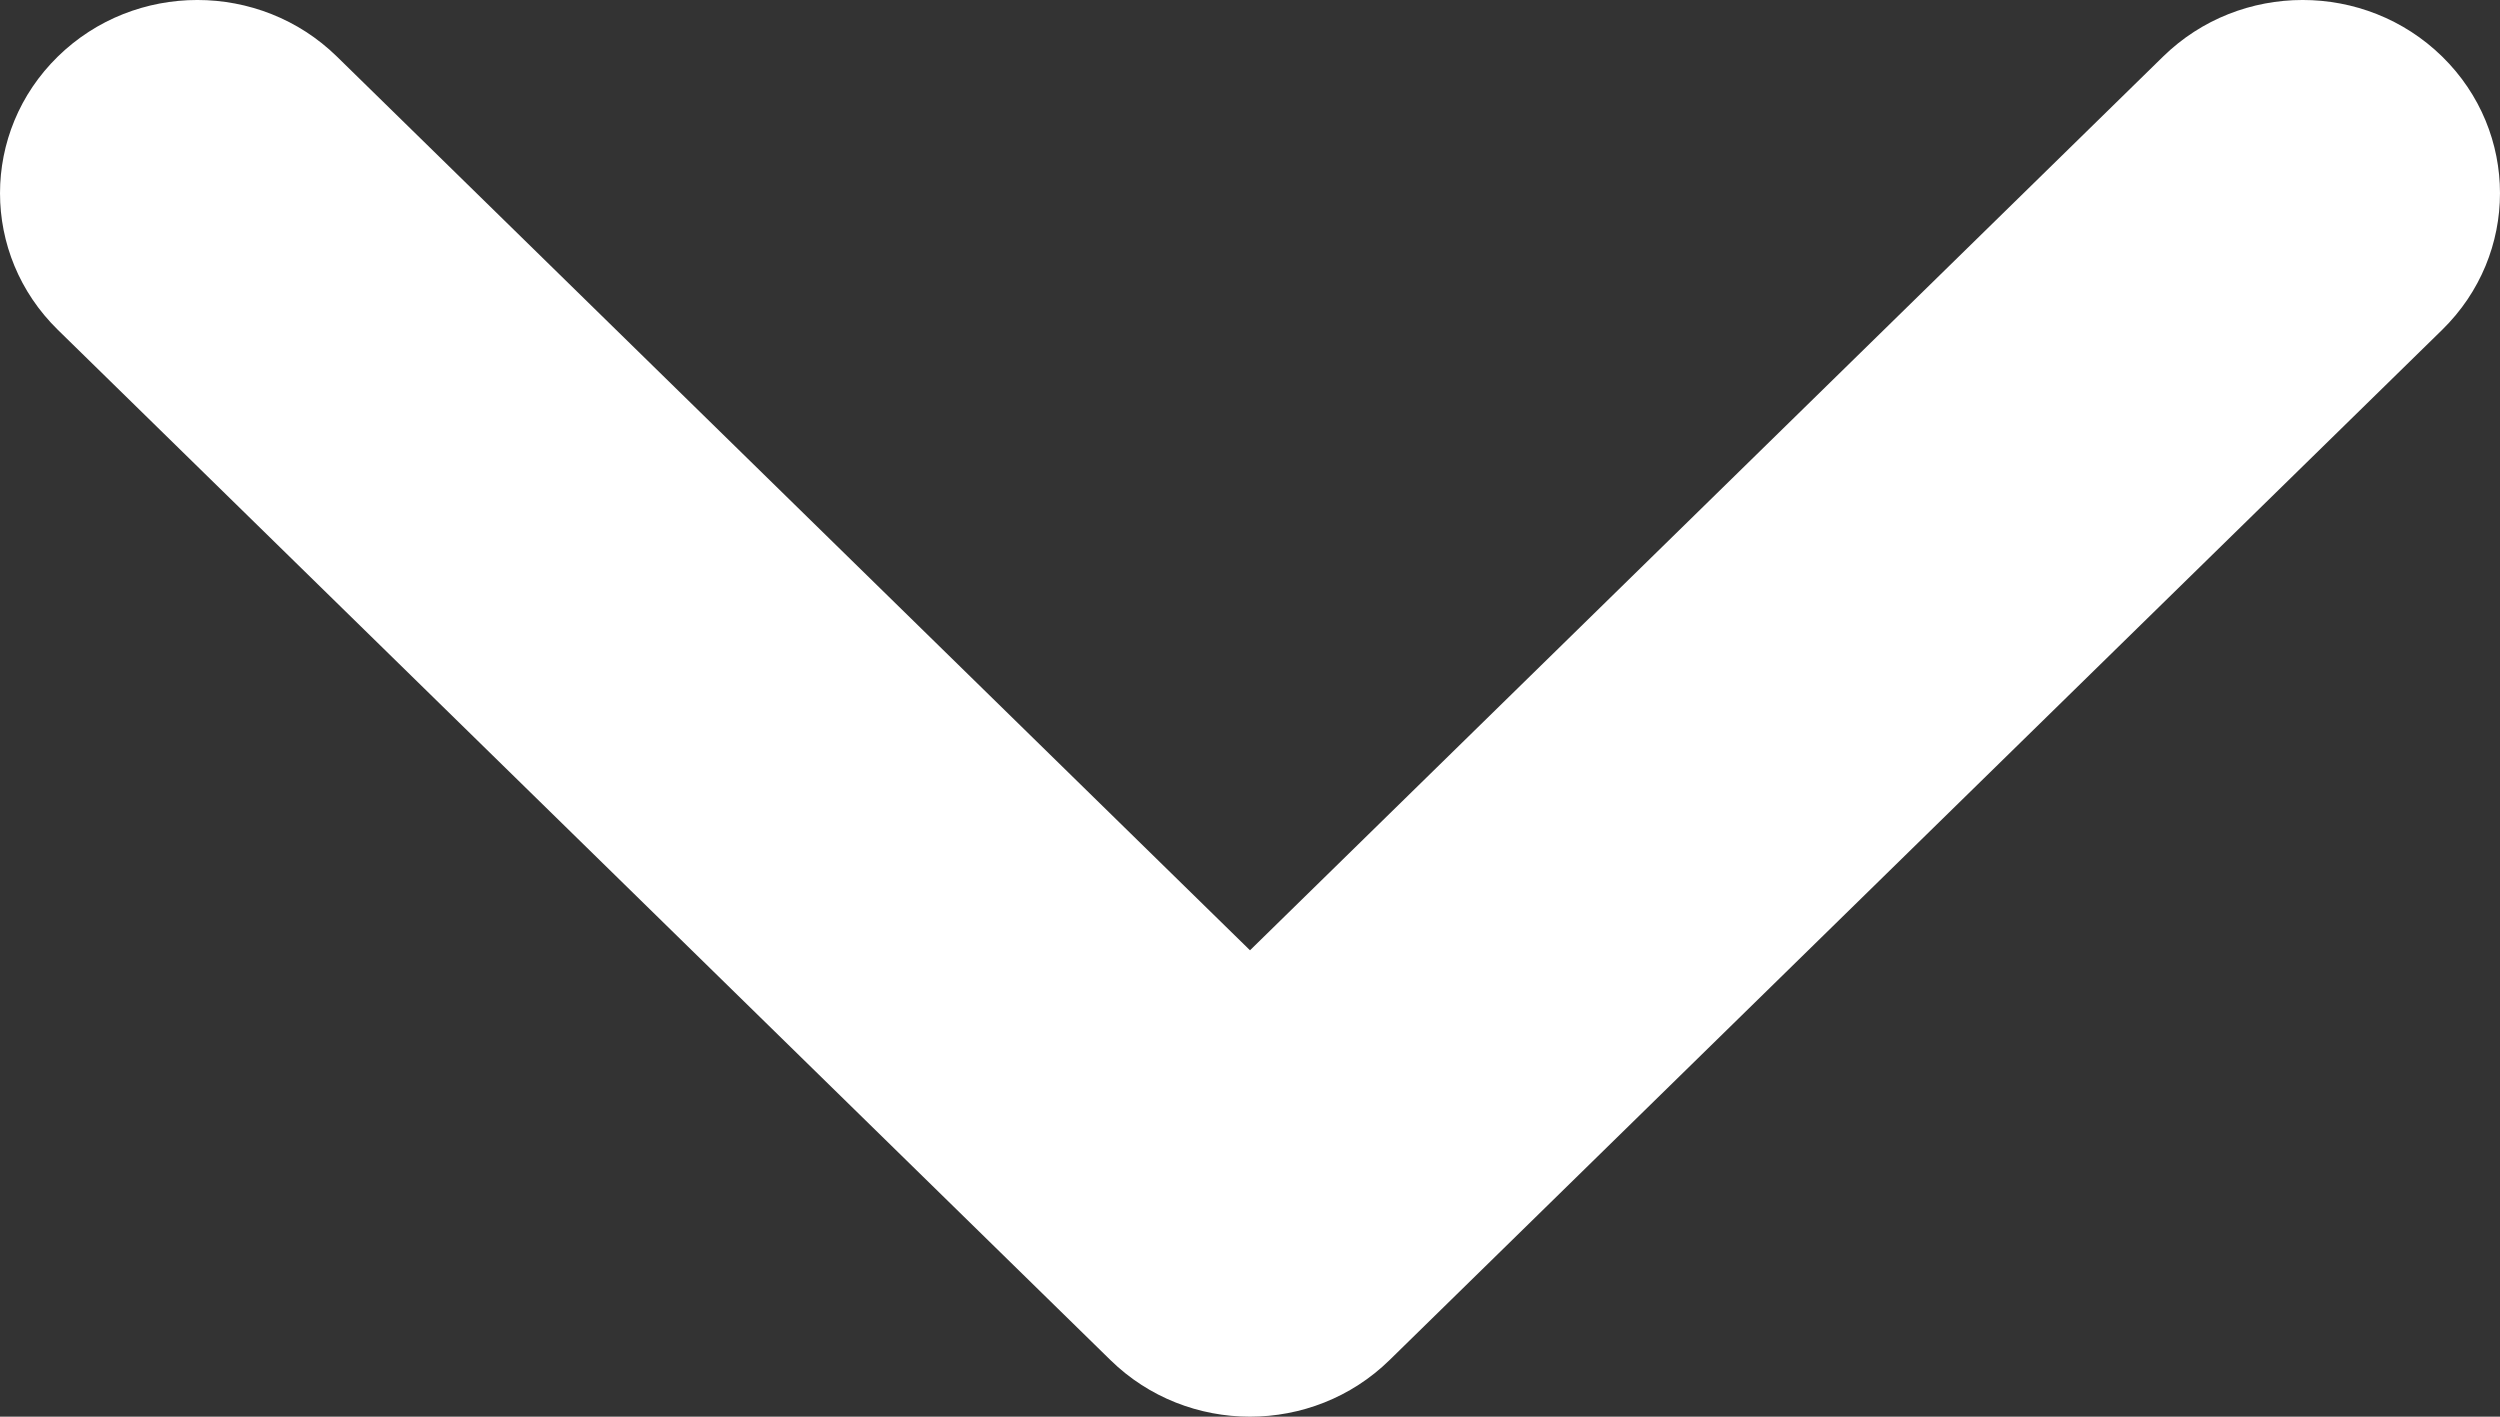 <svg width="60" height="34" viewBox="0 0 60 34" fill="none" xmlns="http://www.w3.org/2000/svg">
<rect x="0" y="0" width="60" height="34" fill="#333333" stroke="none"/>
<path fill-rule="evenodd" clip-rule="evenodd" d="M58.613 1.358C60.462 3.169 60.462 6.104 58.613 7.915L33.349 32.642C31.5 34.453 28.5 34.453 26.651 32.642L1.387 7.915C-0.462 6.104 -0.462 3.169 1.387 1.358C3.237 -0.453 6.236 -0.453 8.086 1.358L30 22.807L51.914 1.358C53.764 -0.453 56.763 -0.453 58.613 1.358Z" fill="white"/>
</svg>
